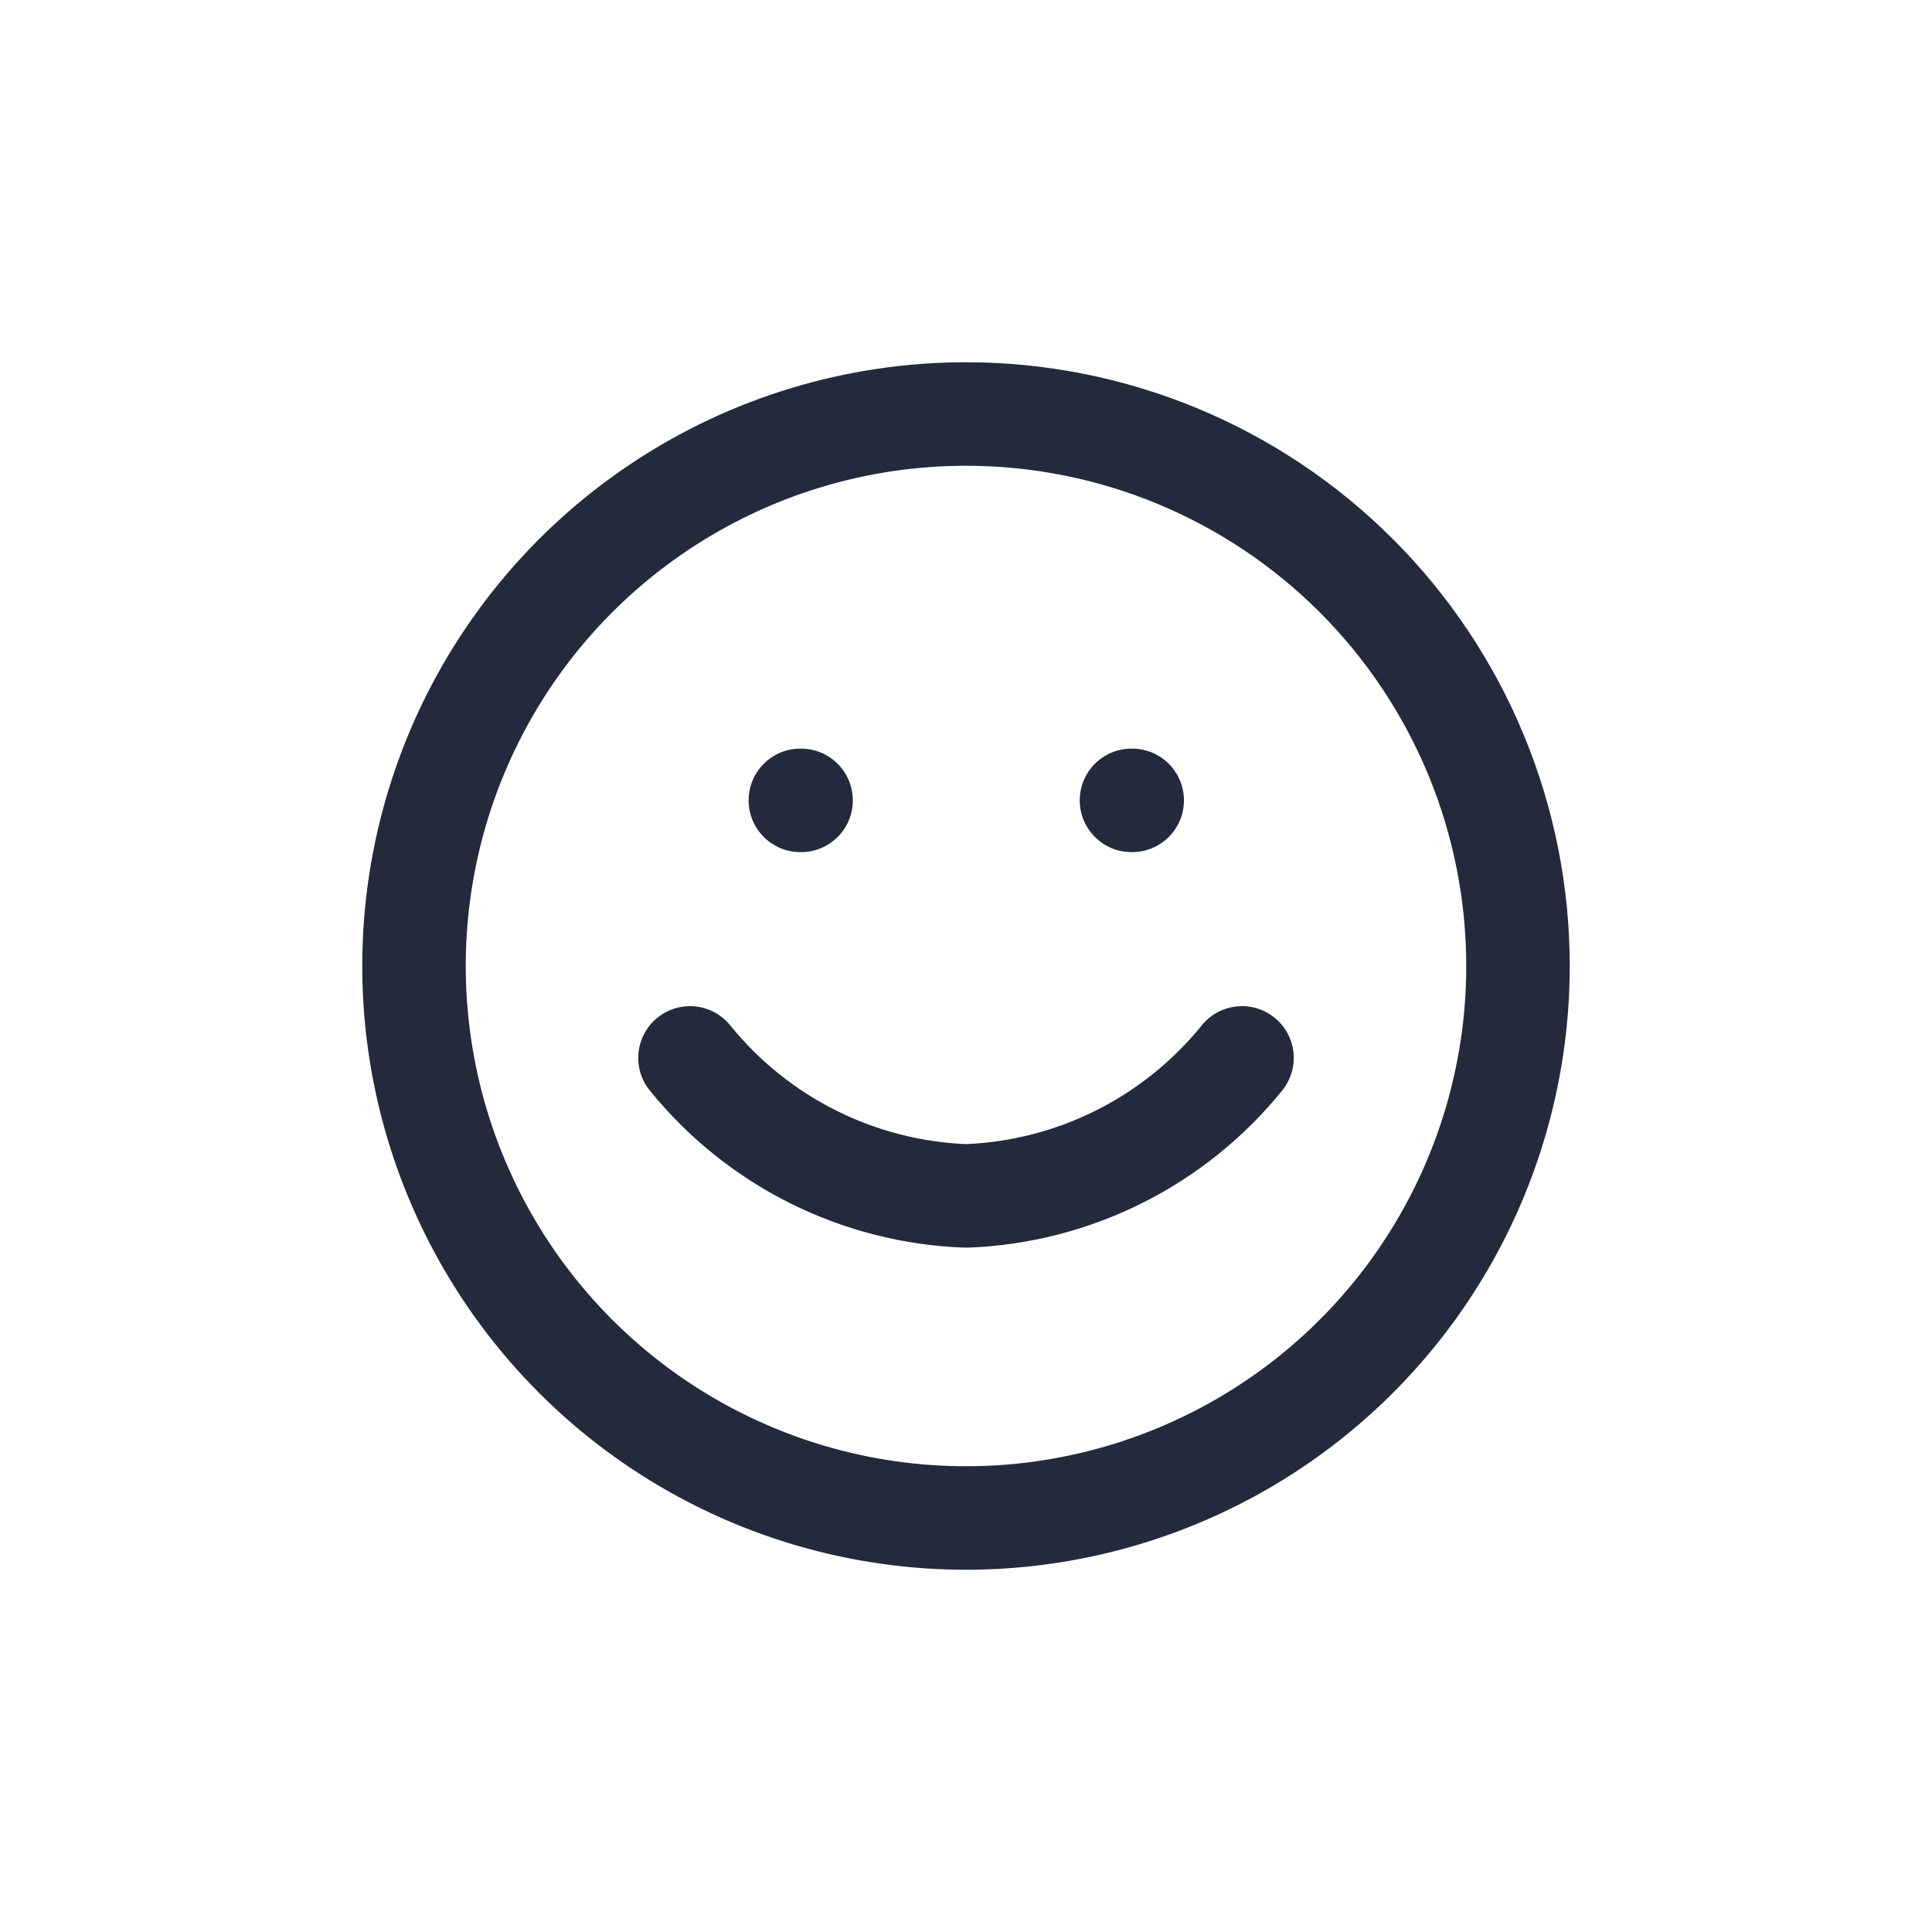 <svg width="1792" height="1792" viewBox="0 0 1792 1792" fill="none" xmlns="http://www.w3.org/2000/svg">
<path fill-rule="evenodd" clip-rule="evenodd" d="M638.216 510.198C714.52 459.213 804.23 432 896 432C1019.06 432 1137.08 480.886 1224.1 567.902C1311.11 654.919 1360 772.939 1360 896C1360 987.77 1332.79 1077.48 1281.8 1153.78C1230.82 1230.09 1158.35 1289.56 1073.57 1324.68C988.78 1359.8 895.485 1368.99 805.478 1351.08C715.471 1333.18 632.794 1288.99 567.903 1224.1C503.011 1159.21 458.819 1076.53 440.916 986.522C423.012 896.515 432.201 803.22 467.32 718.435C502.439 633.65 561.911 561.183 638.216 510.198ZM896 336C785.243 336 676.972 368.843 584.881 430.377C492.789 491.911 421.013 579.371 378.628 681.697C336.243 784.024 325.153 896.621 346.76 1005.25C368.368 1113.88 421.703 1213.66 500.02 1291.98C578.338 1370.3 678.12 1423.63 786.75 1445.24C895.379 1466.85 1007.98 1455.76 1110.3 1413.37C1212.63 1370.99 1300.09 1299.21 1361.62 1207.12C1423.16 1115.03 1456 1006.76 1456 896C1456 747.479 1397 605.04 1291.98 500.02C1186.96 395 1044.52 336 896 336ZM677.318 951.061C660.645 930.452 630.421 927.261 609.811 943.934C589.202 960.607 586.011 990.831 602.684 1011.44C638.049 1055.16 682.37 1090.78 732.662 1115.93C782.953 1141.08 838.049 1155.16 894.24 1157.22C895.414 1157.26 896.589 1157.26 897.763 1157.22C953.953 1155.16 1009.05 1141.08 1059.34 1115.93C1109.63 1090.78 1153.95 1055.16 1189.32 1011.44C1205.99 990.831 1202.8 960.607 1182.19 943.934C1161.58 927.261 1131.36 930.452 1114.68 951.061C1087.94 984.113 1054.43 1011.05 1016.41 1030.07C978.908 1048.82 937.876 1059.43 896.001 1061.21C854.126 1059.43 813.094 1048.82 775.594 1030.07C737.568 1011.05 704.058 984.113 677.318 951.061ZM694.375 742.375C694.375 715.865 715.865 694.375 742.375 694.375H743.015C769.525 694.375 791.015 715.865 791.015 742.375C791.015 768.885 769.525 790.375 743.015 790.375H742.375C715.865 790.375 694.375 768.885 694.375 742.375ZM1049.5 694.375C1022.99 694.375 1001.5 715.865 1001.5 742.375C1001.5 768.885 1022.99 790.375 1049.5 790.375H1050.14C1076.65 790.375 1098.14 768.885 1098.14 742.375C1098.14 715.865 1076.65 694.375 1050.14 694.375H1049.5Z" fill="#242A3C"/>
</svg>
